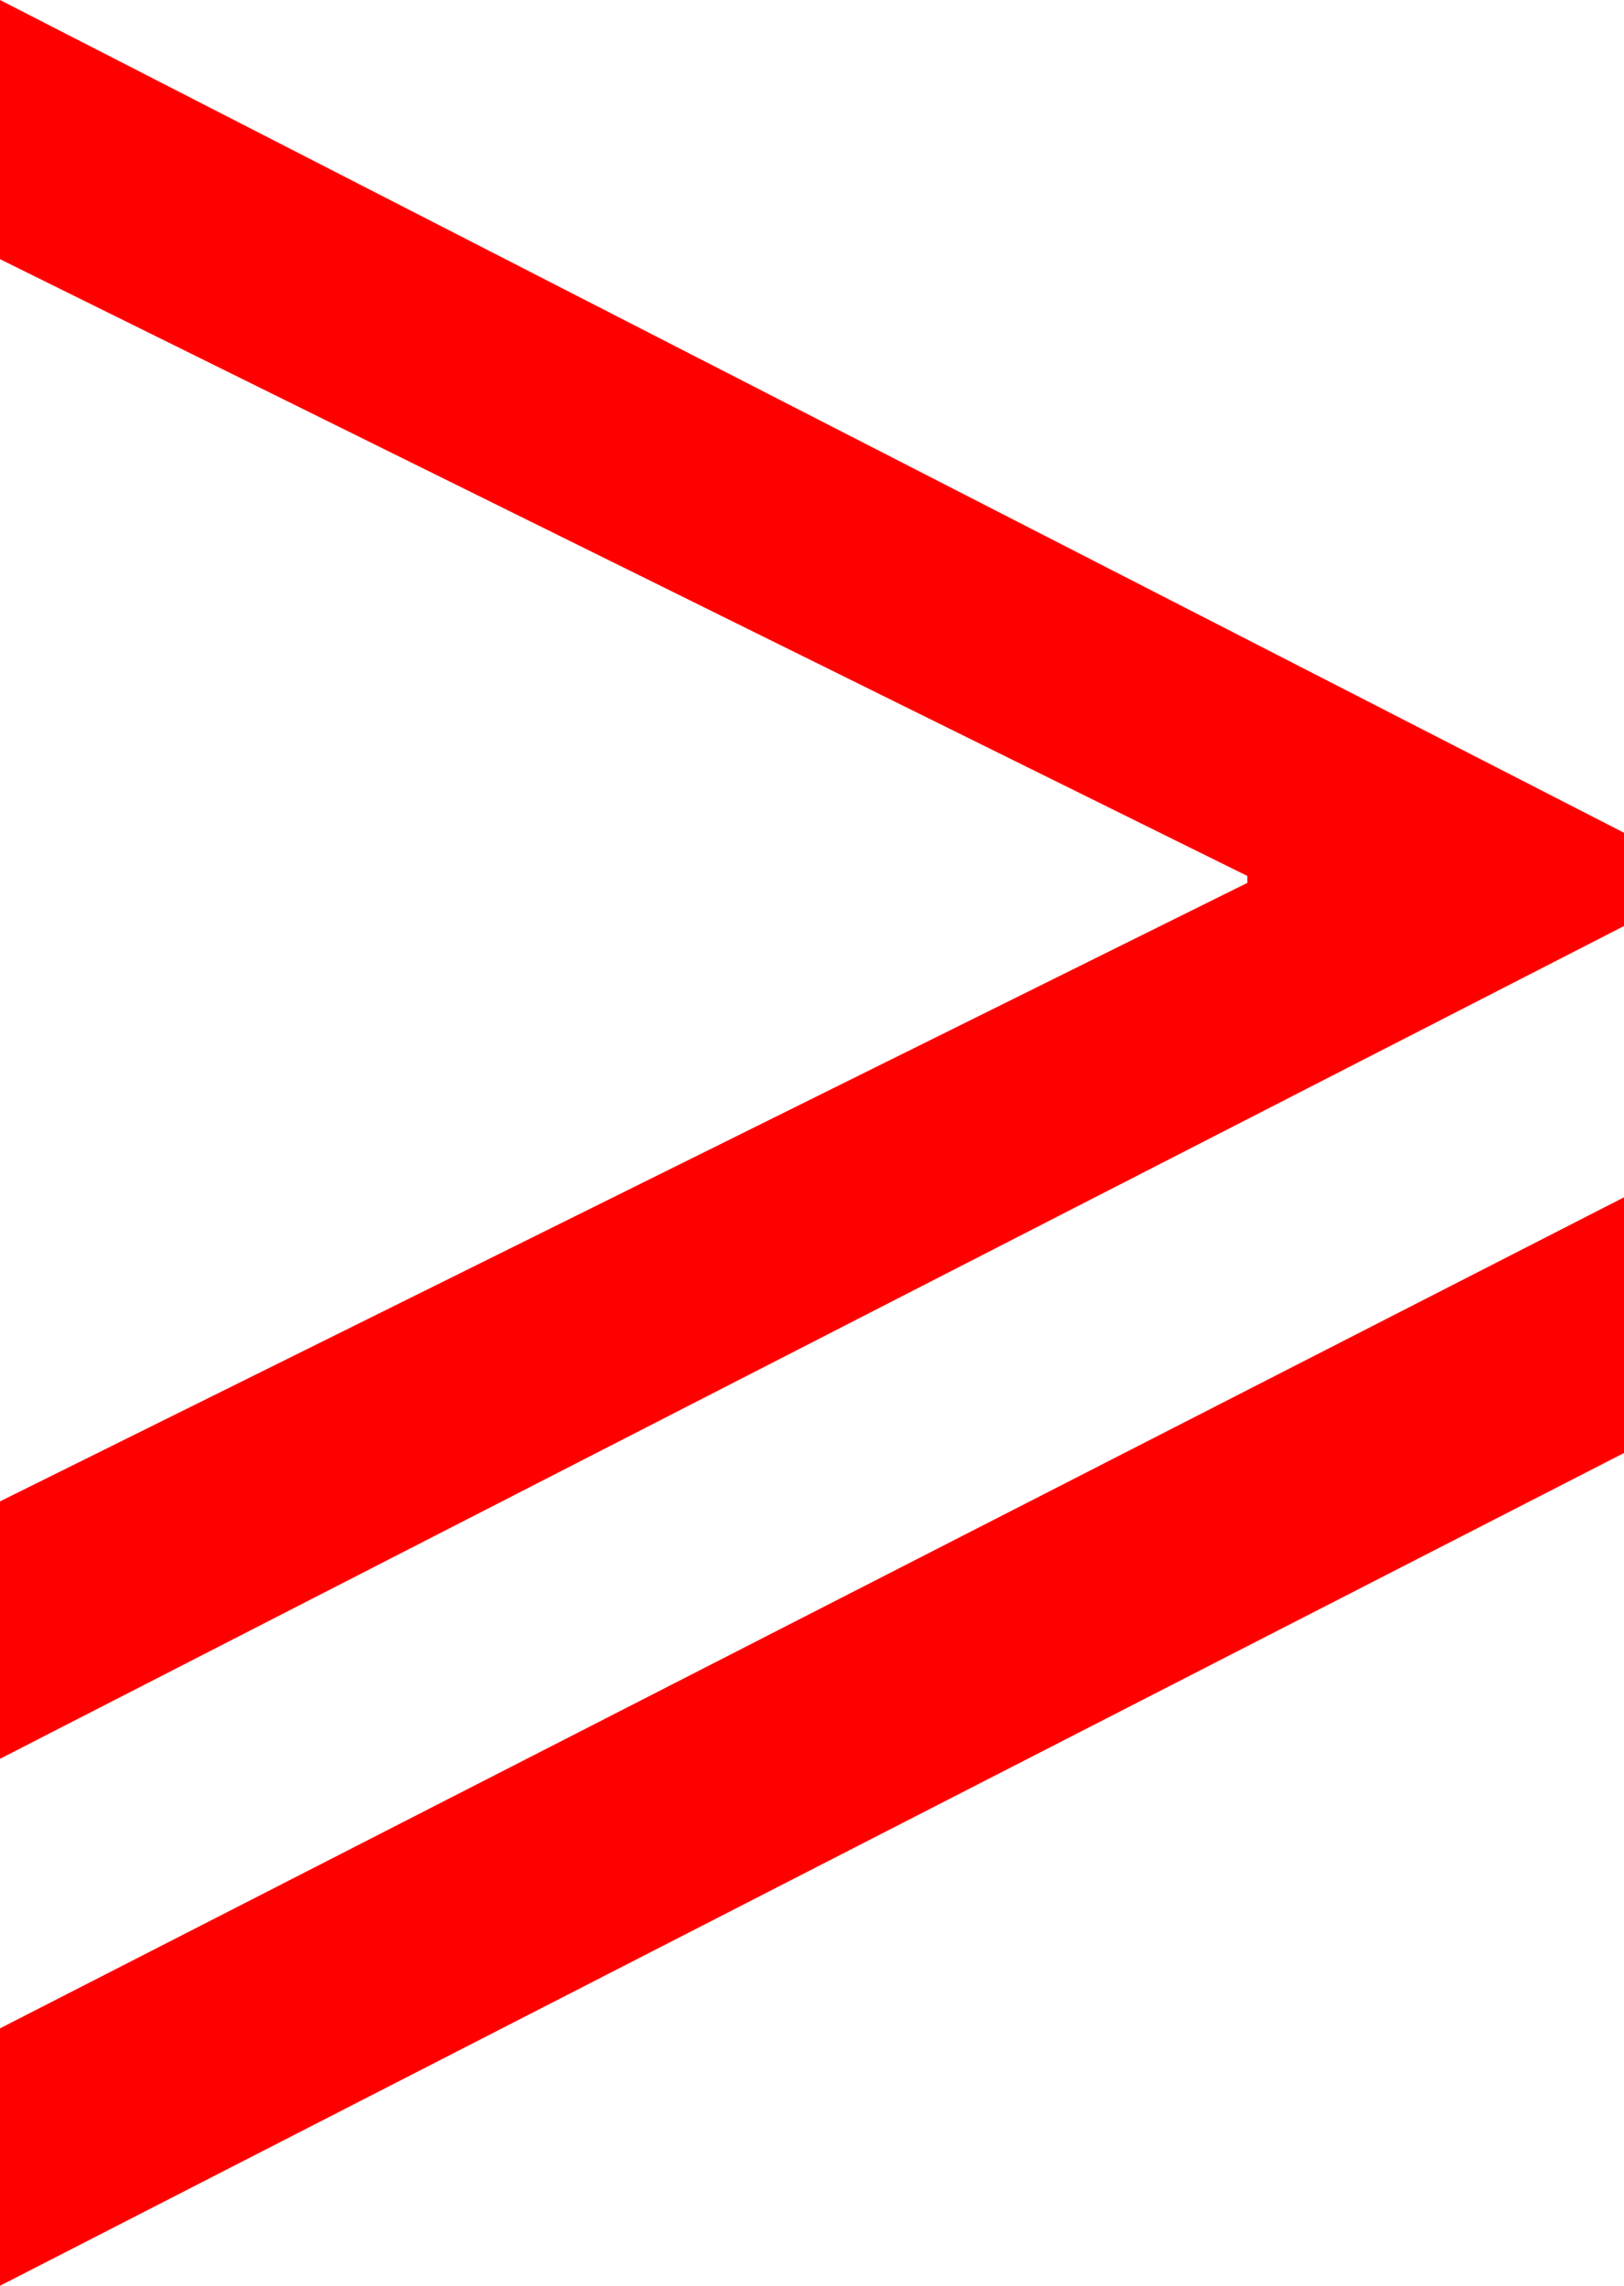 <?xml version="1.0" encoding="utf-8"?>
<!DOCTYPE svg PUBLIC "-//W3C//DTD SVG 1.1//EN" "http://www.w3.org/Graphics/SVG/1.1/DTD/svg11.dtd">
<svg width="27.539" height="38.76" xmlns="http://www.w3.org/2000/svg" xmlns:xlink="http://www.w3.org/1999/xlink" xmlns:xml="http://www.w3.org/XML/1998/namespace" version="1.1">
  <g>
    <g>
      <path style="fill:#FF0000;fill-opacity:1" d="M27.539,20.303L27.539,24.639 0,38.76 0,34.395 27.539,20.303z M0,0L27.539,14.121 27.539,15.703 0,29.824 0,25.459 21.152,14.971 21.152,14.854 0,4.395 0,0z" />
    </g>
  </g>
</svg>